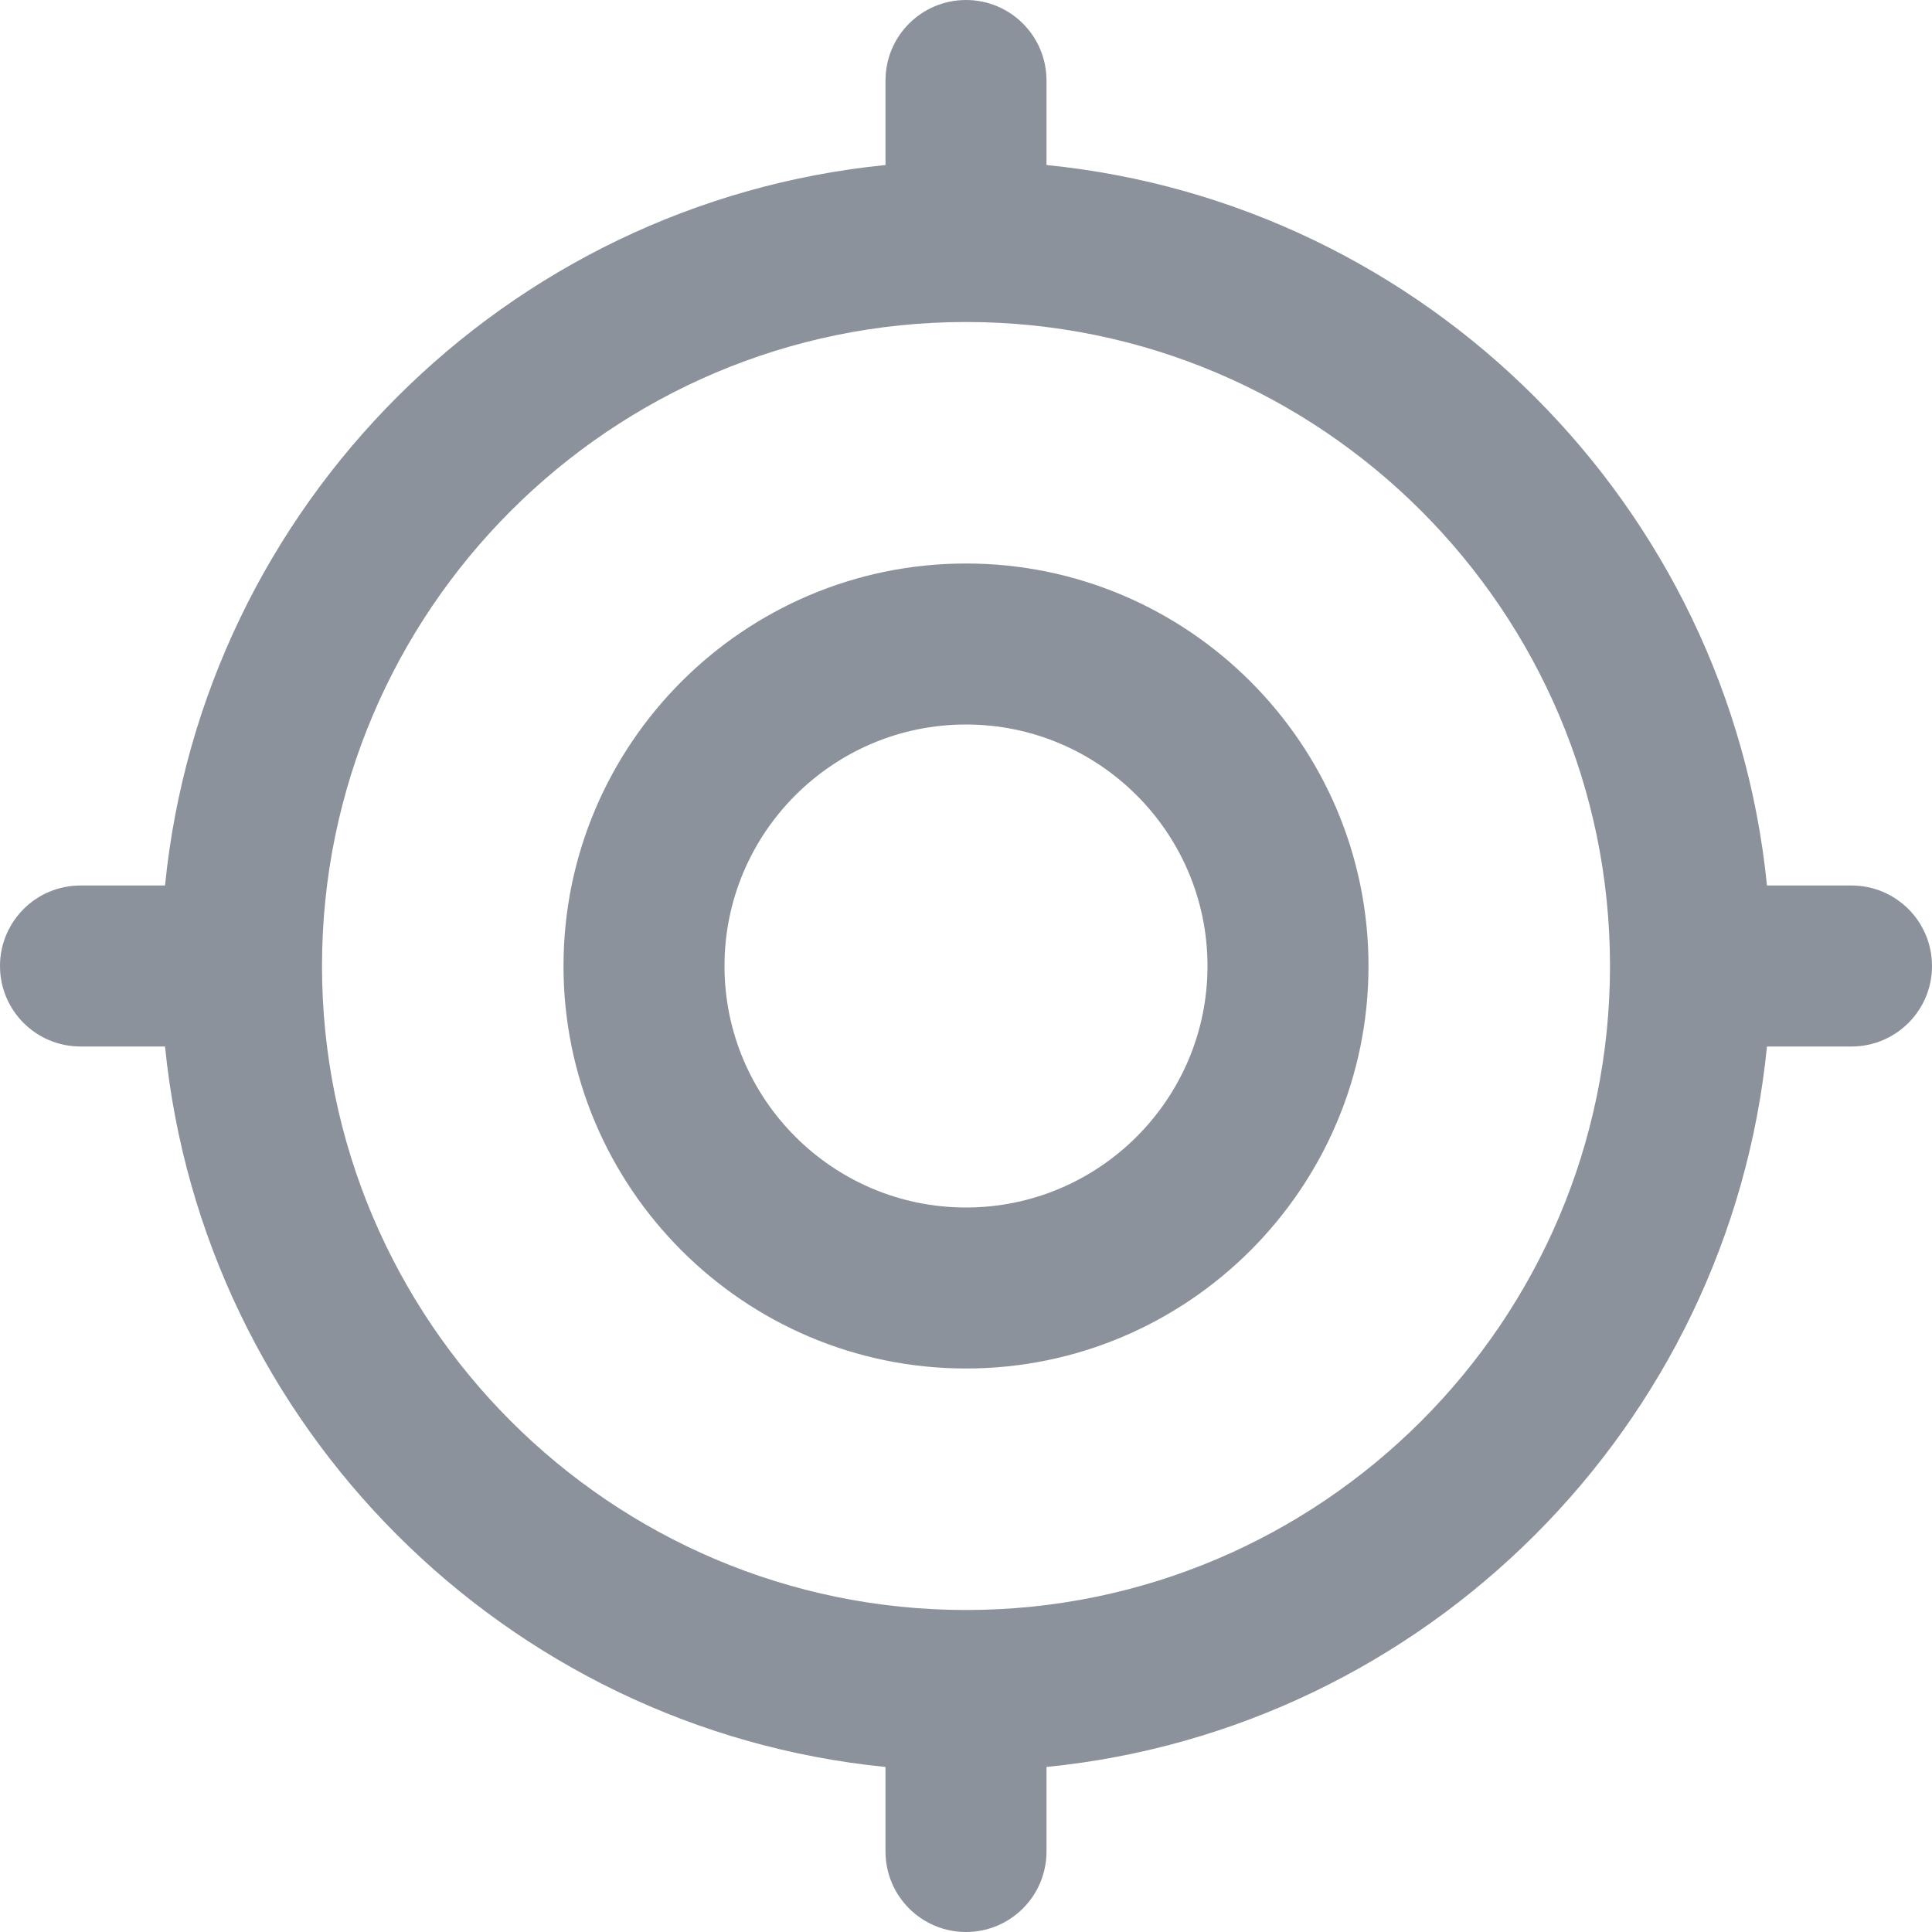 <?xml version="1.0" encoding="UTF-8"?>
<svg xmlns="http://www.w3.org/2000/svg" id="Layer_1" data-name="Layer 1" viewBox="0 0 24 24" width="512" height="512" style="fill: #8c929b"><path d="M12,7c-2.757,0-5,2.243-5,5s2.243,5,5,5,5-2.243,5-5-2.243-5-5-5Zm0,8c-1.654,0-3-1.346-3-3s1.346-3,3-3,3,1.346,3,3-1.346,3-3,3Zm11-4h-1.05c-.471-4.717-4.233-8.48-8.95-8.95V1c0-.553-.448-1-1-1s-1,.447-1,1v1.05C6.283,2.52,2.52,6.283,2.05,11H1c-.552,0-1,.447-1,1s.448,1,1,1h1.05c.471,4.717,4.233,8.48,8.95,8.95v1.05c0,.553,.448,1,1,1s1-.447,1-1v-1.05c4.717-.471,8.48-4.233,8.95-8.95h1.05c.552,0,1-.447,1-1s-.448-1-1-1Zm-11,9c-4.411,0-8-3.589-8-8S7.589,4,12,4s8,3.589,8,8-3.589,8-8,8Z"/></svg>
